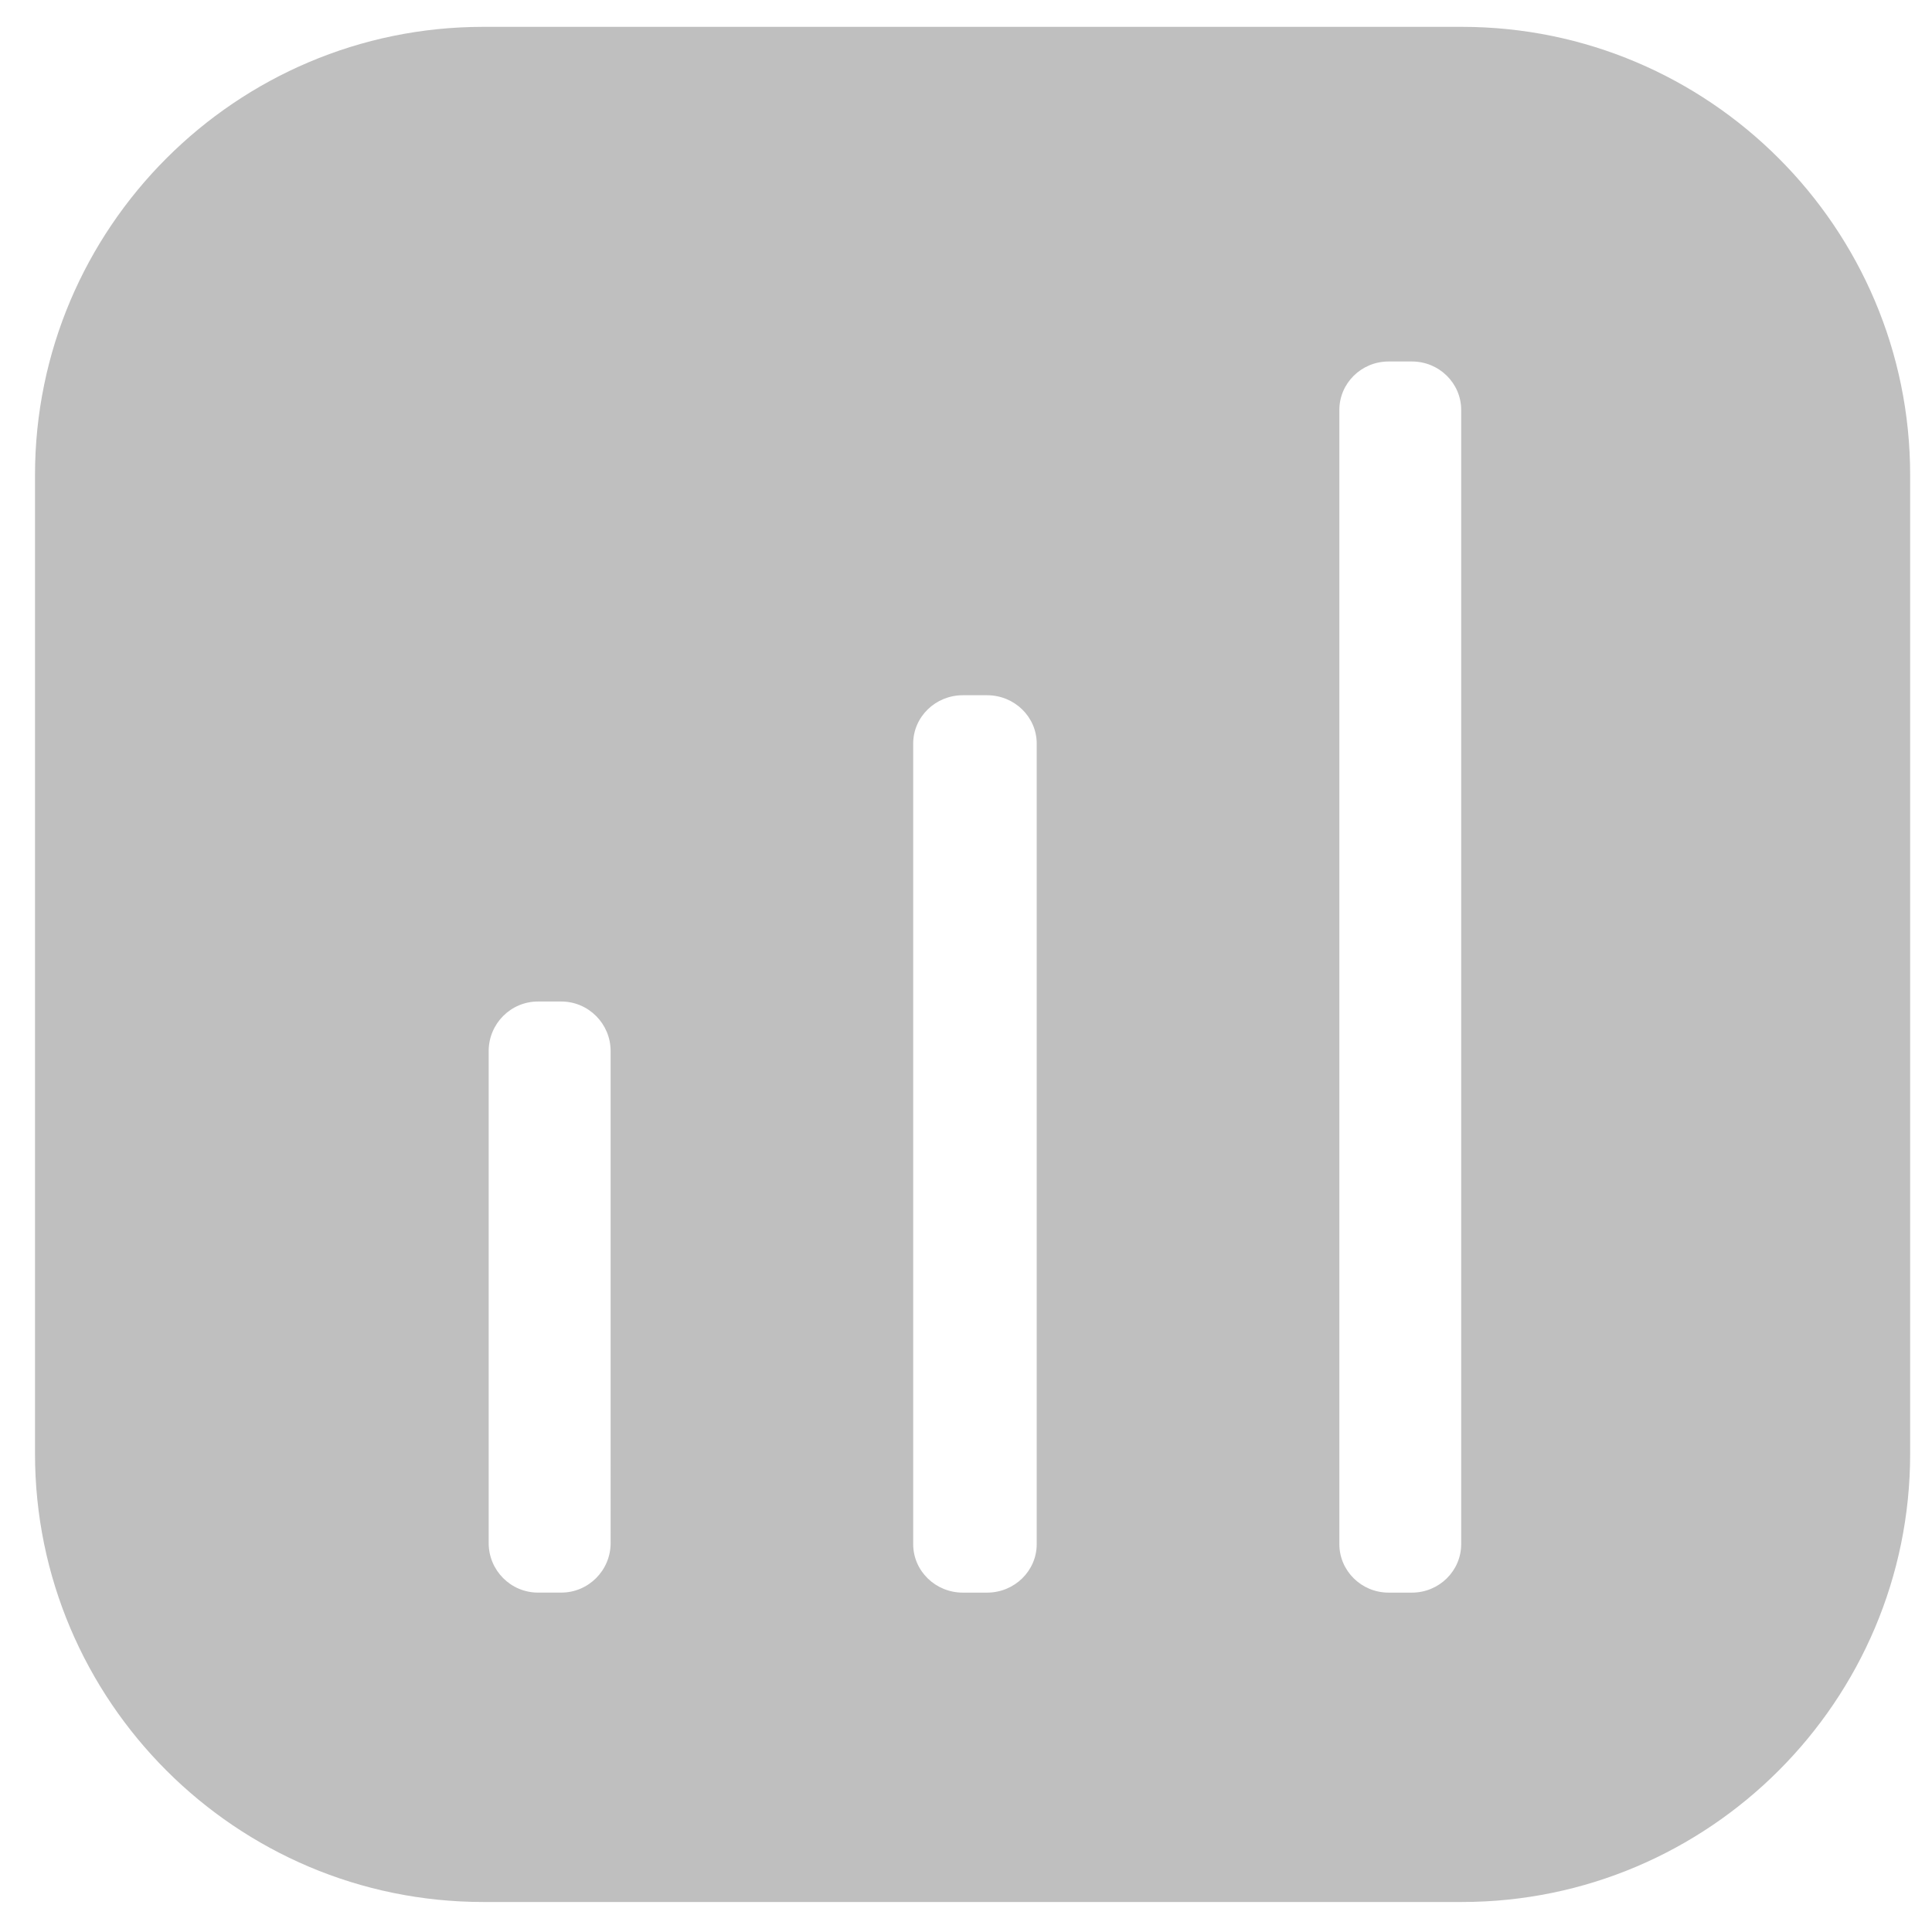 <?xml version="1.0" standalone="no"?><!DOCTYPE svg PUBLIC "-//W3C//DTD SVG 1.1//EN" "http://www.w3.org/Graphics/SVG/1.1/DTD/svg11.dtd"><svg t="1578726496018" class="icon" viewBox="0 0 1024 1024" version="1.1" xmlns="http://www.w3.org/2000/svg" p-id="7204" xmlns:xlink="http://www.w3.org/1999/xlink" width="200" height="200"><defs><style type="text/css"></style></defs><path d="M774.837 14.231 256.136 14.231c-131.012 0-237.583 106.586-237.583 237.583l0 518.701c0 130.997 106.586 237.583 237.583 237.583l518.701 0c130.997 0 237.583-106.586 237.583-237.583L1012.42 251.829C1012.42 120.817 905.833 14.231 774.837 14.231zM323.644 817.875c0 14.472-11.746 26.232-26.172 26.232l-12.333 0c-14.426 0-26.127-11.761-26.127-26.232L259.012 557.086c0-14.502 11.716-26.263 26.127-26.263l12.333 0c14.426 0 26.172 11.761 26.172 26.263L323.644 817.875zM549.481 818.417c0 14.17-11.761 25.705-26.308 25.705l-12.86 0c-14.532 0-26.308-11.535-26.308-25.705L484.006 394.15c0-14.155 11.776-25.66 26.308-25.66l12.86 0c14.547 0 26.308 11.505 26.308 25.66L549.481 818.417zM774.46 818.417c0 14.17-11.701 25.705-26.112 25.705l-12.348 0c-14.411 0-26.112-11.535-26.112-25.705l0-601.148c0-14.17 11.701-25.675 26.112-25.675l12.348 0c14.411 0 26.112 11.505 26.112 25.675L774.46 818.417z" p-id="7205" fill="#bfbfbf"></path></svg>